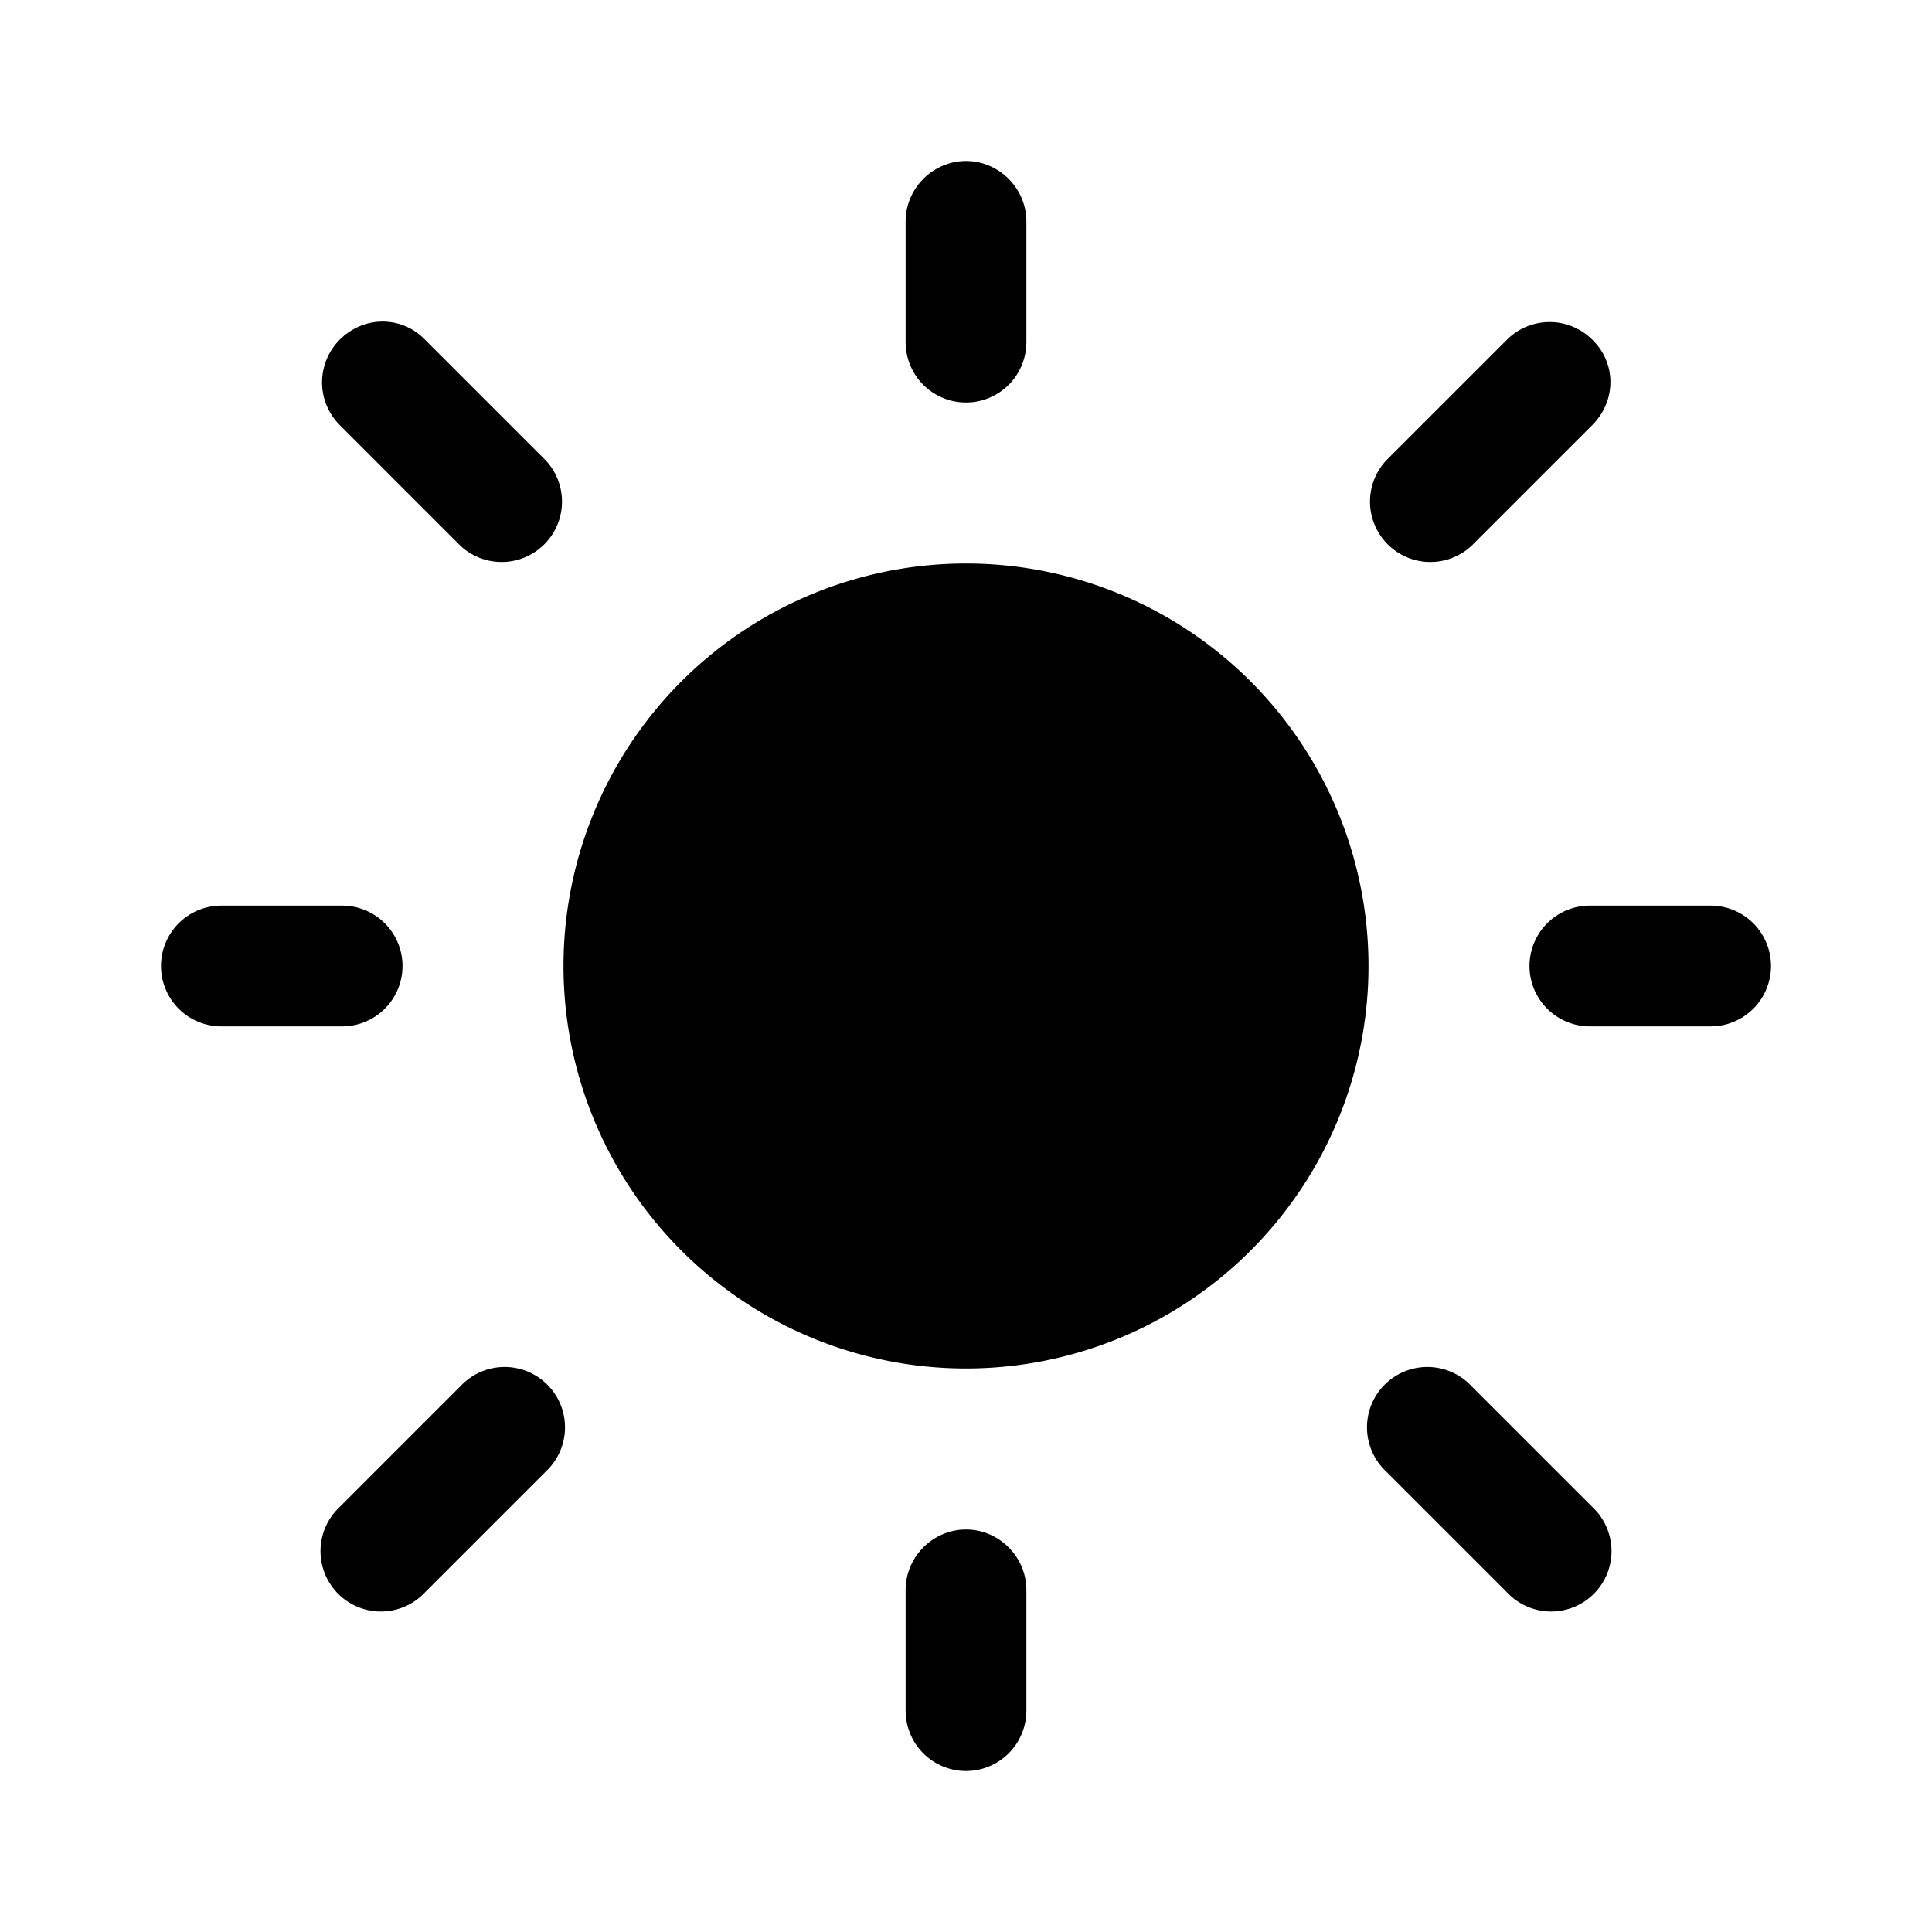 <svg width="24" height="24" viewBox="0 0 24 24" xmlns="http://www.w3.org/2000/svg"><path d="M12 2c.41 0 .75.34.75.75v1.5a.75.75 0 01-1.5 0v-1.5c0-.41.34-.75.75-.75zm5 10a5 5 0 11-10 0 5 5 0 0110 0zm4.25.75a.75.75 0 000-1.5h-1.5a.75.75 0 000 1.5h1.5zM12 19c.41 0 .75.34.75.75v1.5a.75.75 0 01-1.5 0v-1.5c0-.41.34-.75.75-.75zm-7.75-6.25a.75.75 0 000-1.5h-1.5a.75.75 0 000 1.5h1.5zm-.03-8.53c.3-.3.77-.3 1.06 0l1.5 1.5a.75.75 0 01-1.06 1.06l-1.5-1.5a.75.75 0 010-1.06zm1.06 15.56a.75.75 0 11-1.06-1.06l1.5-1.5a.75.75 0 111.06 1.06l-1.5 1.5zm14.5-15.56a.75.75 0 00-1.06 0l-1.5 1.5a.75.75 0 001.06 1.06l1.5-1.5c.3-.3.3-.77 0-1.06zm-1.06 15.56a.75.75 0 101.06-1.06l-1.5-1.5a.75.75 0 10-1.06 1.06l1.5 1.5z"/></svg>